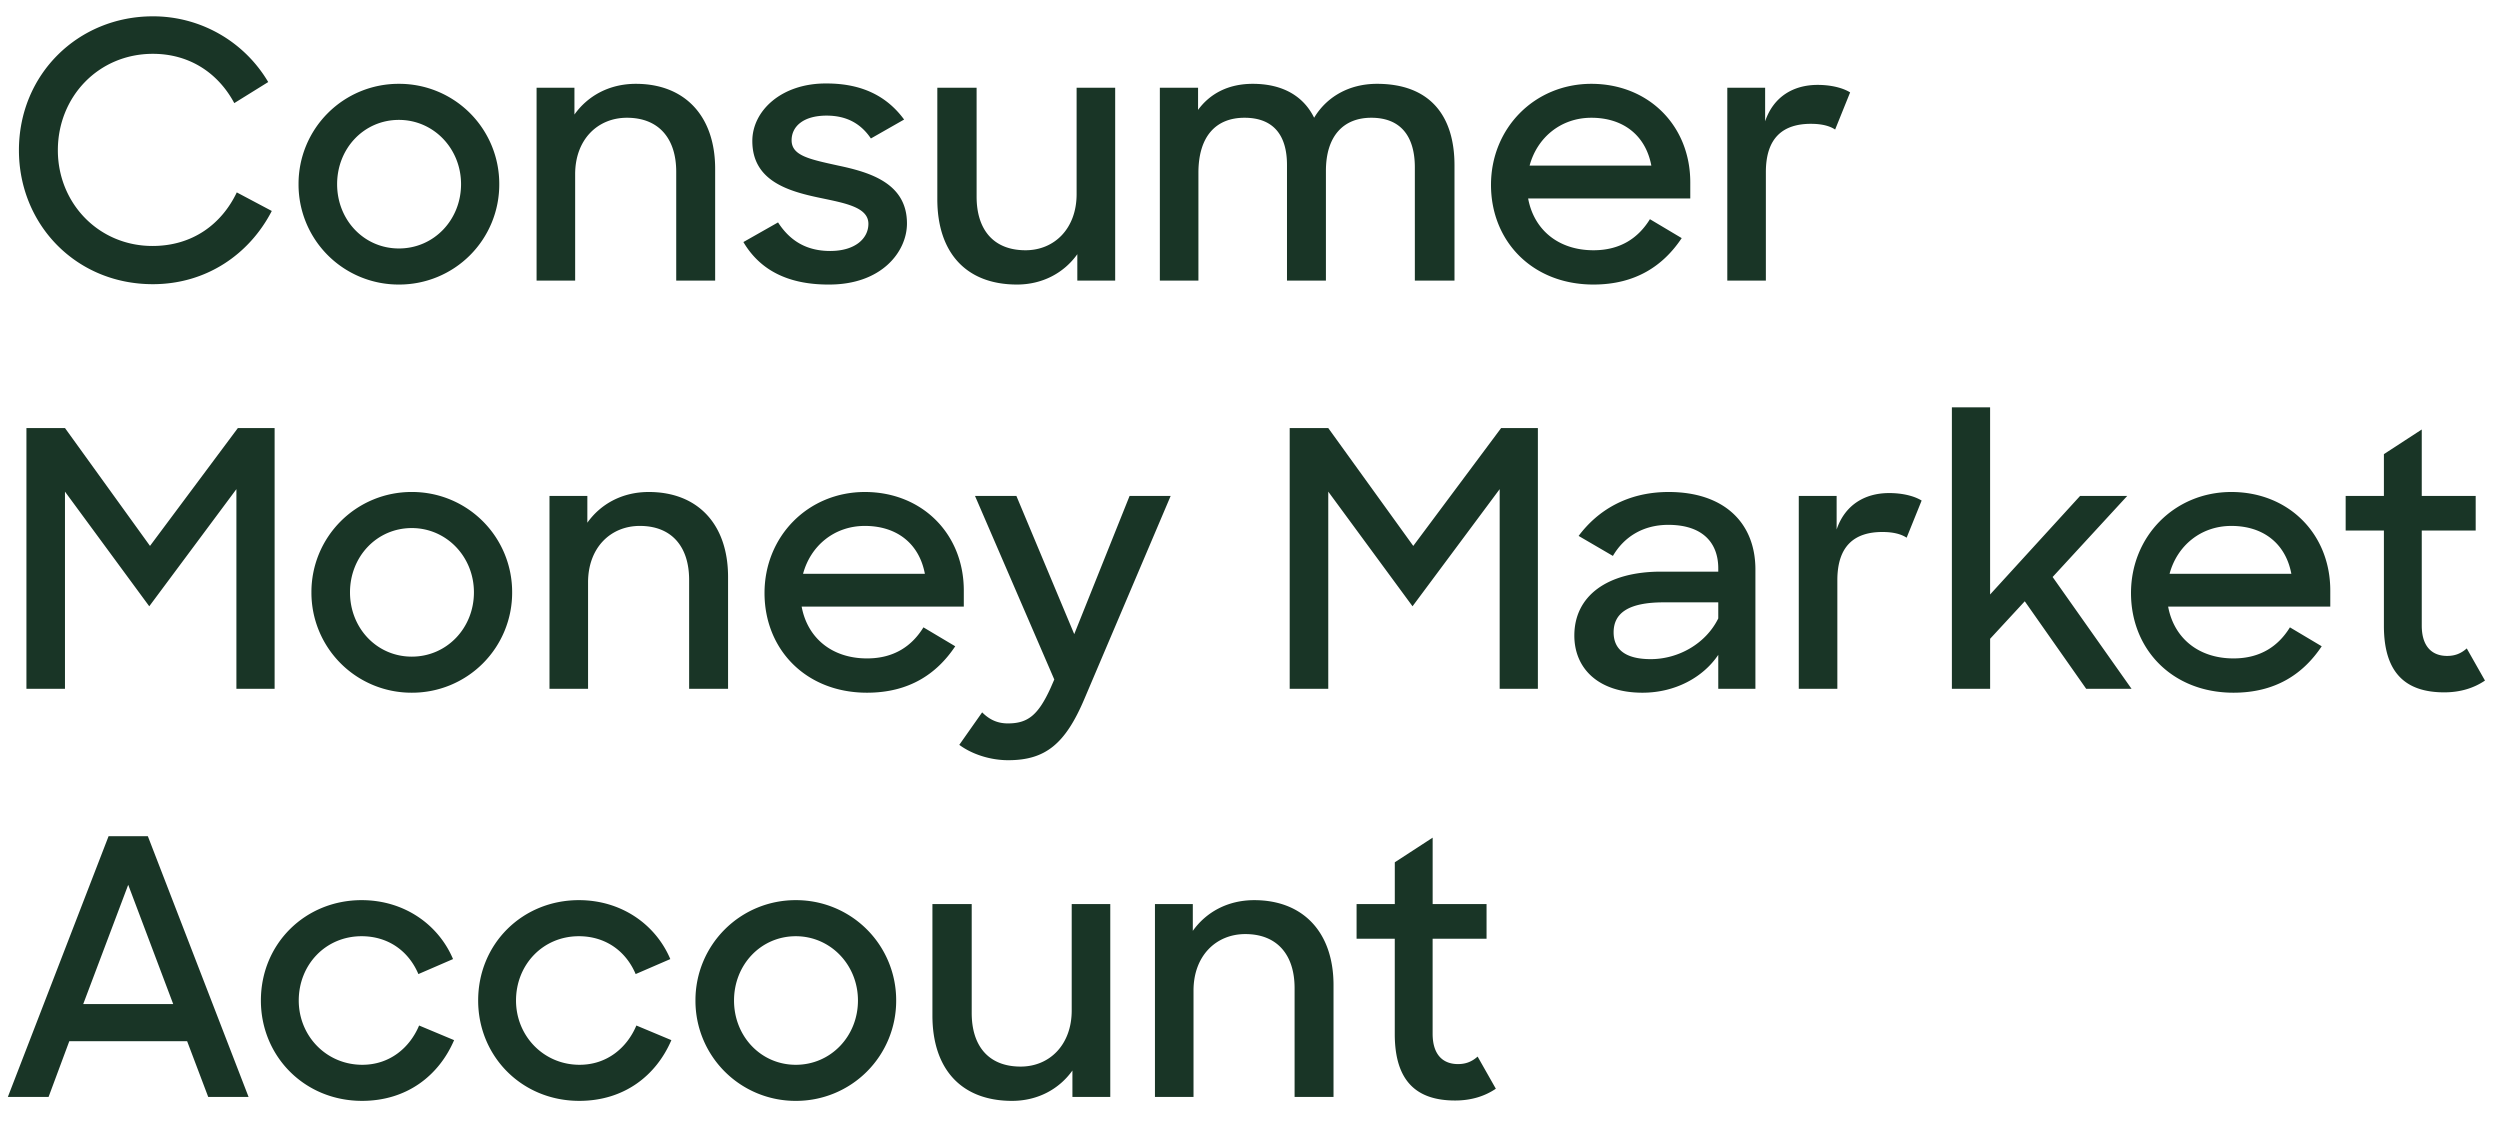 <svg width="98" height="44" viewBox="0 0 98 44" fill="none" xmlns="http://www.w3.org/2000/svg"><path d="M5.992 11.14c2.086 0 3.78-1.162 4.662-2.87l-1.372-.728c-.588 1.232-1.722 2.1-3.304 2.1-2.114 0-3.71-1.68-3.71-3.752 0-2.1 1.596-3.78 3.724-3.78 1.442 0 2.562.756 3.192 1.932l1.33-.826A5.24 5.24 0 005.992.64C3.066.64.742 2.908.742 5.89c0 2.898 2.226 5.25 5.25 5.25zm9.645.014a3.92 3.92 0 003.934-3.934 3.92 3.92 0 00-3.934-3.934 3.92 3.92 0 00-3.934 3.934 3.92 3.92 0 003.934 3.934zm0-1.414c-1.372 0-2.422-1.12-2.422-2.52s1.05-2.52 2.422-2.52c1.358 0 2.436 1.12 2.436 2.52s-1.064 2.52-2.436 2.52zM21.034 11h1.512V6.828c0-1.358.882-2.212 2.03-2.212 1.26 0 1.932.826 1.932 2.114V11h1.526V6.618c0-2.072-1.19-3.332-3.108-3.332-1.05 0-1.89.476-2.408 1.204V3.44h-1.484V11zm11.439.154c2.086.014 3.08-1.288 3.08-2.394 0-1.568-1.428-2.002-2.688-2.268-1.148-.252-1.834-.392-1.834-.994 0-.532.448-.966 1.372-.966.812 0 1.358.336 1.736.896l1.302-.742c-.658-.896-1.624-1.414-3.038-1.414-1.778-.014-2.912 1.078-2.912 2.254 0 1.54 1.358 1.96 2.632 2.226.994.21 1.918.364 1.918 1.022 0 .574-.518 1.064-1.498 1.064-.938 0-1.582-.406-2.044-1.12l-1.358.77c.644 1.092 1.736 1.666 3.332 1.666zm7.392 0c1.008 0 1.848-.462 2.366-1.19V11h1.484V3.44h-1.512v4.172c0 1.344-.868 2.198-2.002 2.198-1.274 0-1.918-.826-1.918-2.1V3.44h-1.54v4.368c0 2.086 1.12 3.346 3.122 3.346zm5.6-.154h1.513V6.772c0-1.428.686-2.156 1.806-2.156 1.148 0 1.666.7 1.666 1.848V11h1.526V6.702c0-1.386.7-2.086 1.778-2.086 1.19 0 1.708.77 1.708 1.946V11h1.554V6.478c0-1.946-.966-3.192-3.038-3.192-1.12 0-1.988.532-2.464 1.33-.406-.826-1.204-1.33-2.408-1.33-.966 0-1.68.392-2.142 1.022V3.44h-1.498V11zm17 .154c1.638 0 2.73-.728 3.458-1.82l-1.246-.742c-.448.728-1.148 1.218-2.212 1.218-1.386 0-2.338-.812-2.562-2.03h6.356v-.63c0-2.24-1.652-3.864-3.878-3.864s-3.934 1.736-3.934 3.962c0 2.198 1.61 3.906 4.018 3.906zm-.084-6.538c1.246 0 2.128.686 2.352 1.876H59.96c.294-1.092 1.218-1.876 2.422-1.876zM67.71 11h1.512V6.744c0-1.358.686-1.89 1.764-1.89.433 0 .742.084.951.224l.588-1.456c-.294-.182-.756-.294-1.274-.294-.966 0-1.736.476-2.058 1.428V3.44H67.71V11zM1.035 27h1.512v-7.728l3.304 4.494 3.416-4.592V27h1.498V16.78H9.324L5.88 21.4l-3.332-4.62H1.036V27zm15.107.154a3.92 3.92 0 003.934-3.934 3.92 3.92 0 00-3.934-3.934 3.92 3.92 0 00-3.934 3.934 3.92 3.92 0 003.934 3.934zm0-1.414c-1.372 0-2.422-1.12-2.422-2.52s1.05-2.52 2.422-2.52c1.358 0 2.436 1.12 2.436 2.52s-1.064 2.52-2.436 2.52zM21.54 27h1.512v-4.172c0-1.358.882-2.212 2.03-2.212 1.26 0 1.932.826 1.932 2.114V27h1.526v-4.382c0-2.072-1.19-3.332-3.108-3.332-1.05 0-1.89.476-2.408 1.204v-1.05H21.54V27zm12.447.154c1.638 0 2.73-.728 3.458-1.82l-1.246-.742c-.448.728-1.148 1.218-2.212 1.218-1.386 0-2.338-.812-2.562-2.03h6.356v-.63c0-2.24-1.652-3.864-3.878-3.864s-3.934 1.736-3.934 3.962c0 2.198 1.61 3.906 4.018 3.906zm-.084-6.538c1.246 0 2.128.686 2.352 1.876H31.48c.294-1.092 1.218-1.876 2.422-1.876zM39.52 29.8c1.456 0 2.24-.63 2.996-2.422l3.374-7.938h-1.61l-2.17 5.418-2.268-5.418H38.22l3.108 7.196-.14.322c-.49 1.078-.896 1.4-1.68 1.4-.434 0-.742-.168-1.008-.434l-.896 1.274c.49.364 1.204.602 1.918.602zM50.556 27h1.512v-7.728l3.303 4.494 3.416-4.592V27h1.498V16.78h-1.441L55.4 21.4l-3.332-4.62h-1.512V27zm13.832.154c1.26 0 2.366-.588 2.968-1.484V27h1.456v-4.676c0-1.834-1.232-3.038-3.402-3.038-1.624 0-2.786.728-3.528 1.722l1.344.784c.434-.742 1.176-1.218 2.17-1.218 1.344 0 1.96.7 1.96 1.708v.126h-2.24c-2.114 0-3.402.952-3.402 2.506 0 1.274.924 2.24 2.674 2.24zm.322-1.316c-1.008 0-1.456-.392-1.456-1.05 0-.742.56-1.176 1.96-1.176h2.142v.63c-.49.994-1.568 1.596-2.646 1.596zM70.512 27h1.512v-4.256c0-1.358.686-1.89 1.764-1.89.434 0 .742.084.952.224l.588-1.456c-.294-.182-.756-.294-1.274-.294-.966 0-1.736.476-2.058 1.428V19.44h-1.484V27zm11.266 0h1.778l-3.093-4.382 2.925-3.178H81.54l-3.528 3.864v-7.336h-1.498V27h1.499v-1.96l1.358-1.47L81.778 27zm5.775.154c1.638 0 2.73-.728 3.458-1.82l-1.246-.742c-.448.728-1.148 1.218-2.212 1.218-1.386 0-2.338-.812-2.562-2.03h6.356v-.63c0-2.24-1.652-3.864-3.878-3.864s-3.934 1.736-3.934 3.962c0 2.198 1.61 3.906 4.018 3.906zm-.084-6.538c1.246 0 2.128.686 2.352 1.876h-4.774c.294-1.092 1.218-1.876 2.422-1.876zm4.482.182h1.498v3.738c0 1.862.868 2.604 2.366 2.604.63 0 1.162-.168 1.596-.462l-.714-1.26c-.238.21-.476.294-.77.294-.588 0-.994-.364-.994-1.19v-3.724h2.114V19.44h-2.114v-2.604l-1.484.966v1.638H91.95v1.358zM.308 43h1.596l.812-2.184h4.62L8.162 43h1.582L5.796 32.78h-1.54L.308 43zm4.718-8.316L6.79 39.36H3.262l1.764-4.676zm9.163 8.47c1.75 0 3.01-.98 3.612-2.38l-1.372-.574c-.364.868-1.148 1.54-2.226 1.54-1.414 0-2.492-1.134-2.492-2.52 0-1.4 1.05-2.52 2.464-2.52 1.022 0 1.834.56 2.226 1.484l1.358-.588c-.574-1.358-1.918-2.31-3.584-2.31-2.212 0-3.948 1.708-3.948 3.934 0 2.184 1.708 3.934 3.962 3.934zm8.517 0c1.75 0 3.01-.98 3.612-2.38l-1.372-.574c-.364.868-1.148 1.54-2.226 1.54-1.414 0-2.492-1.134-2.492-2.52 0-1.4 1.05-2.52 2.464-2.52 1.022 0 1.834.56 2.226 1.484l1.358-.588c-.574-1.358-1.918-2.31-3.584-2.31-2.212 0-3.948 1.708-3.948 3.934 0 2.184 1.708 3.934 3.962 3.934zm8.49 0a3.92 3.92 0 003.934-3.934 3.92 3.92 0 00-3.934-3.934 3.92 3.92 0 00-3.934 3.934 3.92 3.92 0 003.934 3.934zm0-1.414c-1.372 0-2.422-1.12-2.422-2.52s1.05-2.52 2.422-2.52c1.358 0 2.436 1.12 2.436 2.52s-1.064 2.52-2.436 2.52zm8.477 1.414c1.008 0 1.848-.462 2.366-1.19V43h1.484v-7.56h-1.512v4.172c0 1.344-.868 2.198-2.002 2.198-1.274 0-1.918-.826-1.918-2.1v-4.27h-1.54v4.368c0 2.086 1.12 3.346 3.122 3.346zM45.274 43h1.512v-4.172c0-1.358.882-2.212 2.03-2.212 1.26 0 1.932.826 1.932 2.114V43h1.526v-4.382c0-2.072-1.19-3.332-3.108-3.332-1.05 0-1.89.476-2.408 1.204v-1.05h-1.484V43zm7.903-6.202h1.498v3.738c0 1.862.868 2.604 2.366 2.604.63 0 1.162-.168 1.596-.462l-.714-1.26c-.238.21-.476.294-.77.294-.588 0-.994-.364-.994-1.19v-3.724h2.114V35.44H56.16v-2.604l-1.484.966v1.638h-1.498v1.358z" fill="#193526"/></svg>